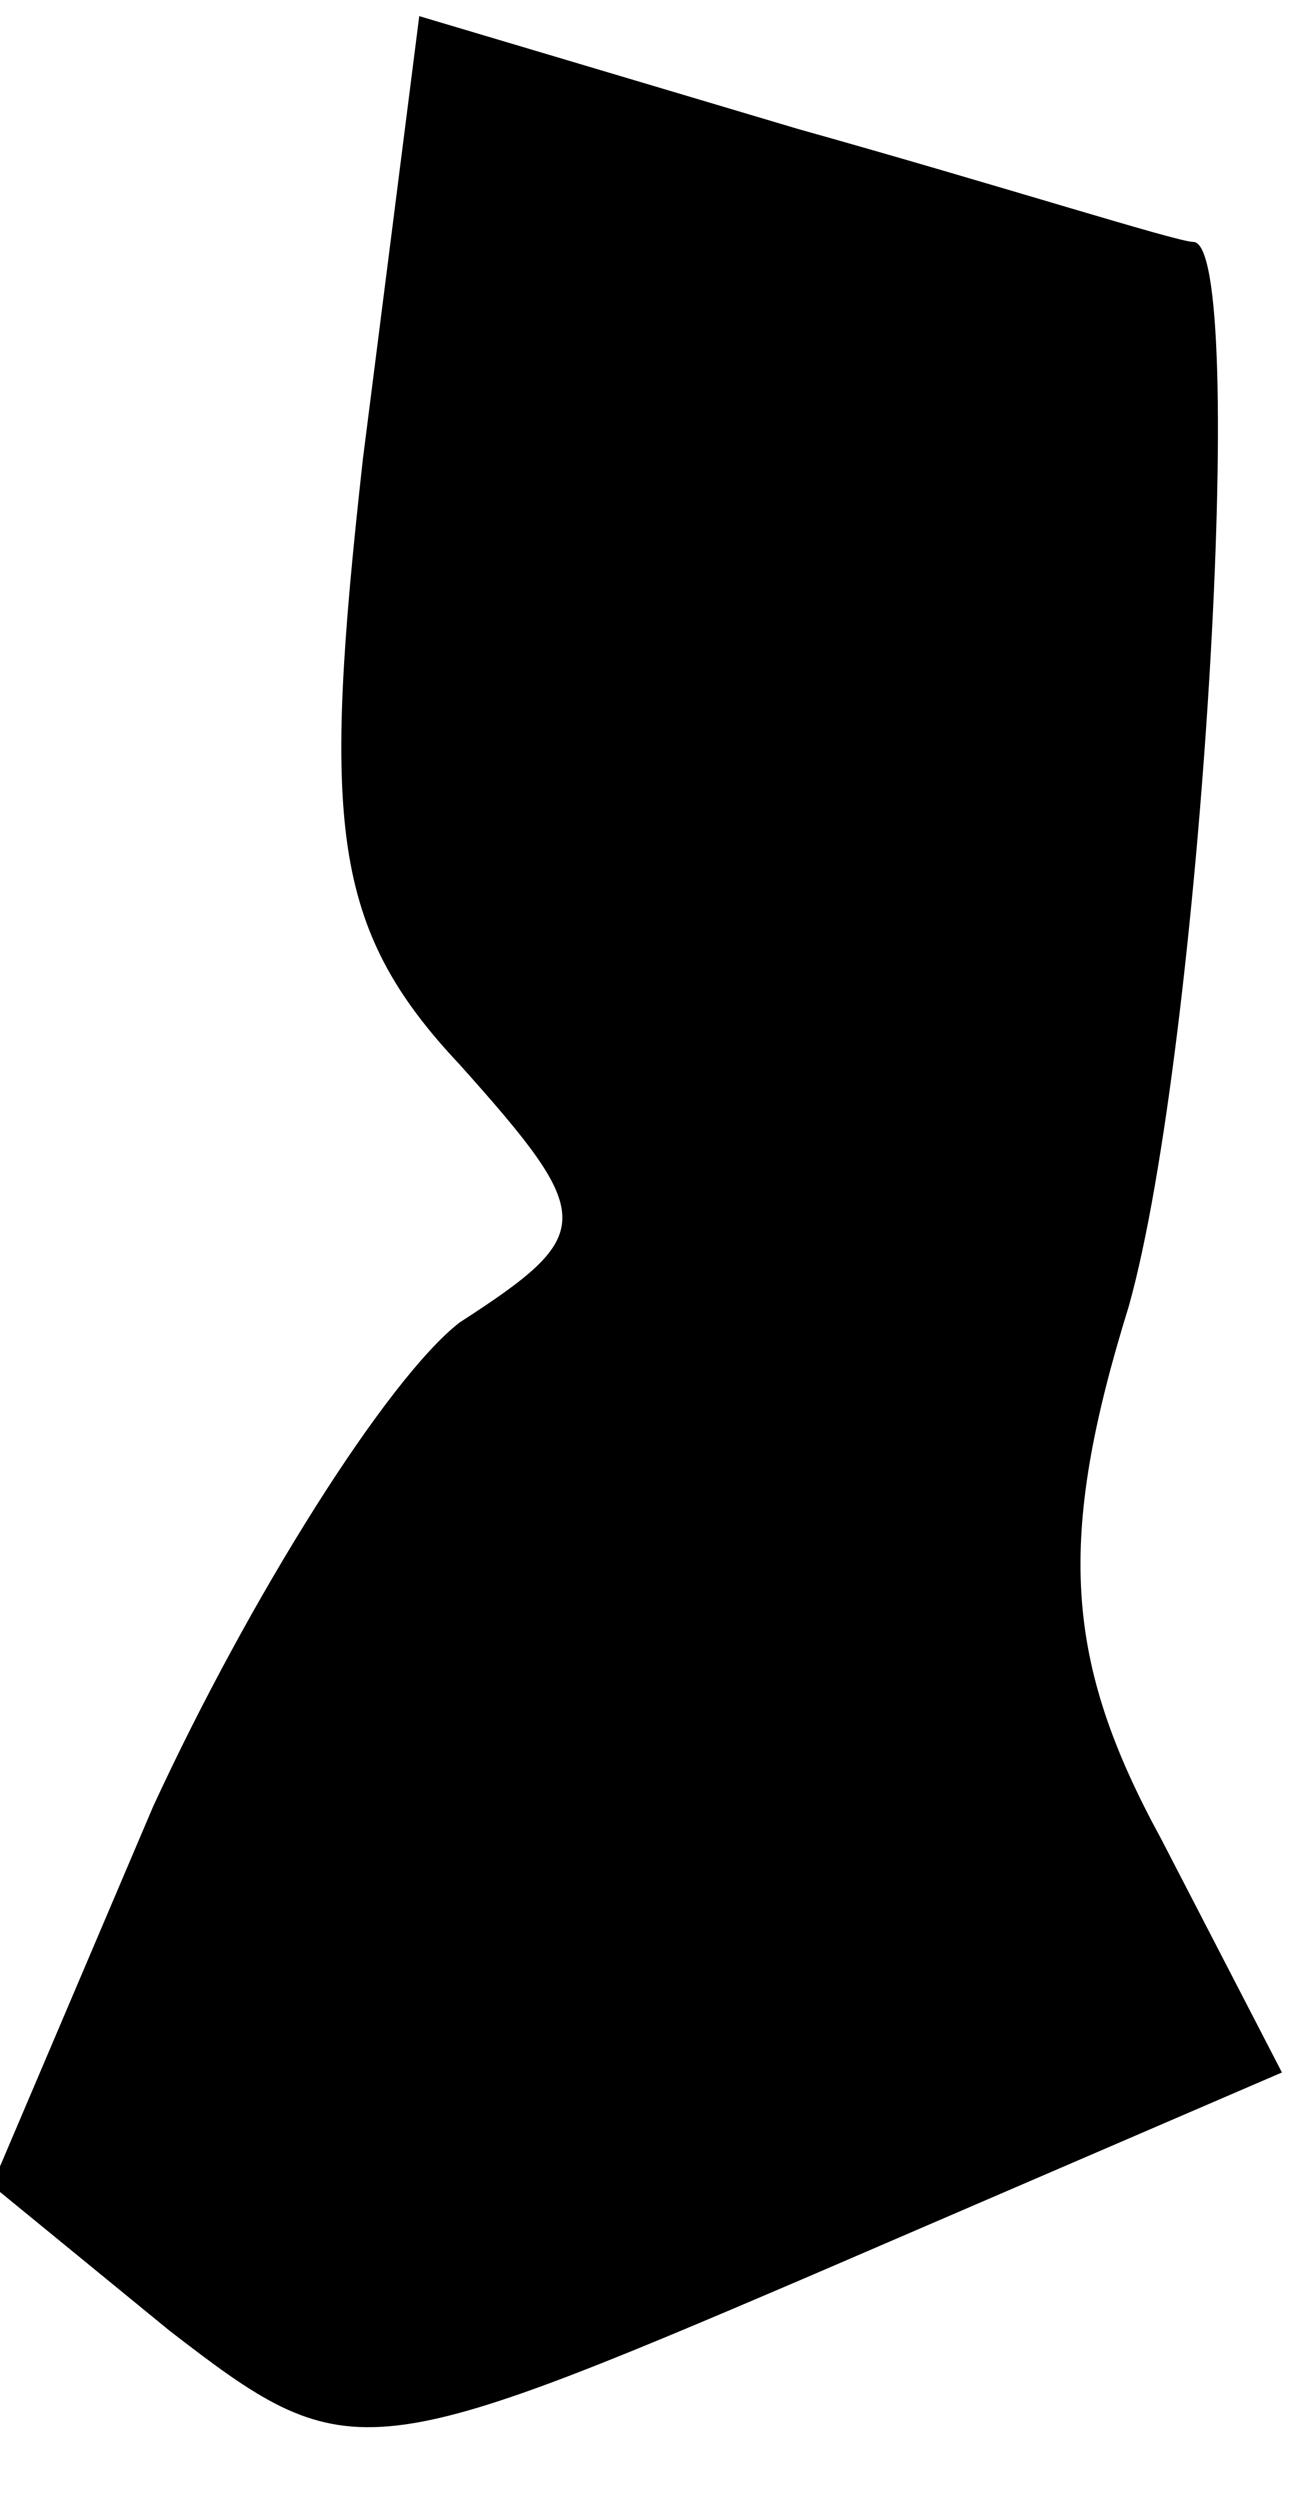 <?xml version="1.0" standalone="no"?>
<!DOCTYPE svg PUBLIC "-//W3C//DTD SVG 20010904//EN"
 "http://www.w3.org/TR/2001/REC-SVG-20010904/DTD/svg10.dtd">
<svg version="1.0" xmlns="http://www.w3.org/2000/svg"
 width="16pt" height="31pt" viewBox="0 0 16 31"
 preserveAspectRatio="xMidYMid meet">
<g transform="translate(0,31) scale(0.1,-0.1)"
fill="#000000" stroke="none">
<path fill="#000000" stroke="none" d="M45 253 c-5 -45 -4 -58 12 -75 17 -19
17 -21 0 -32 -9 -7 -26 -34 -38 -60 l-20 -47 22 -18 c22 -17 24 -17 80 7 l58
25 -15 29 c-12 22 -13 37 -4 66 9 32 15 132 8 132 -2 0 -24 7 -49 14 l-47 14
-7 -55z"/>
</g>
</svg>
